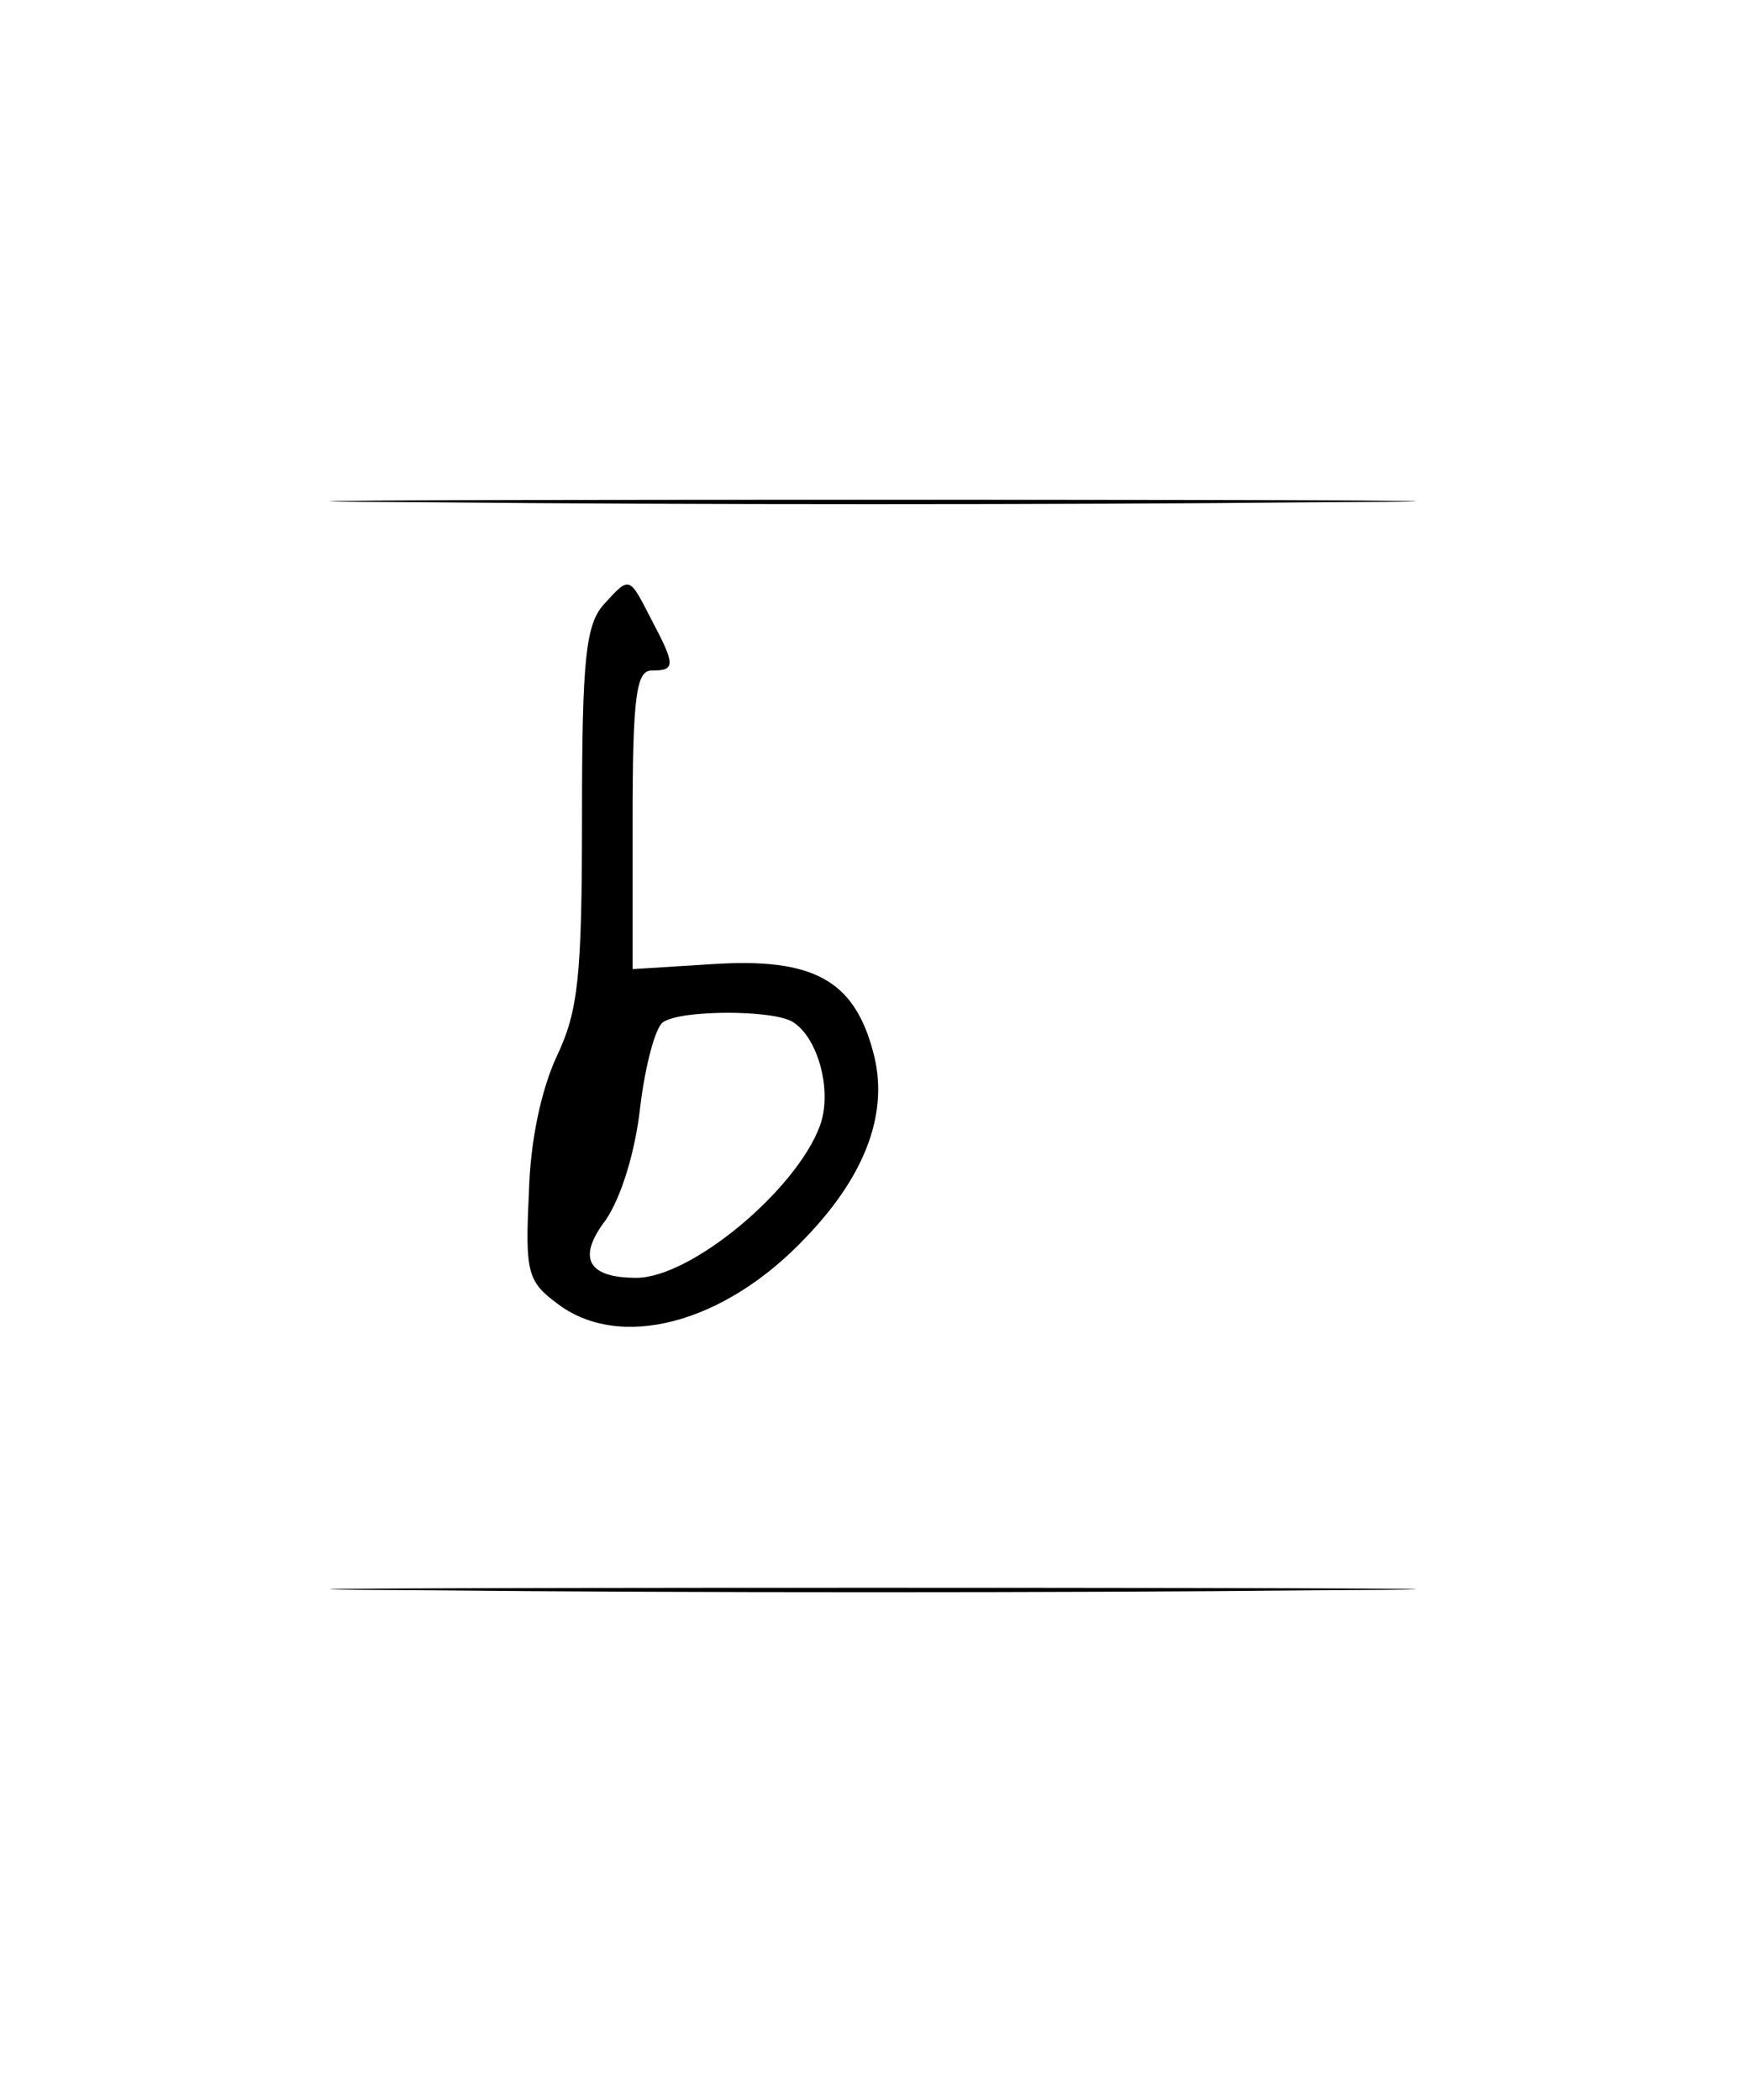 <?xml version="1.0" standalone="no"?>
<!DOCTYPE svg PUBLIC "-//W3C//DTD SVG 20010904//EN"
 "http://www.w3.org/TR/2001/REC-SVG-20010904/DTD/svg10.dtd">
<svg version="1.0" xmlns="http://www.w3.org/2000/svg"
 width="138pt" height="166pt" viewBox="0 0 138 166"
 preserveAspectRatio="xMidYMid meet">
<g transform="translate(0,166) scale(0.1,-0.1)"
fill="#000000" stroke="none">
<path d="M342 1263 c192 -2 504 -2 695 0 192 1 35 2 -347 2 -382 0 -539 -1
-348 -2z"/>
<path d="M477 1182 c-14 -16 -17 -43 -17 -167 0 -128 -3 -154 -20 -190 -12
-26 -21 -66 -22 -109 -3 -61 -1 -69 22 -86 49 -38 132 -17 197 52 48 50 66
100 53 147 -15 56 -47 74 -126 69 l-64 -4 0 118 c0 98 3 118 15 118 19 0 19 4
0 40 -18 35 -17 35 -38 12z m150 -330 c20 -13 31 -55 21 -82 -19 -51 -102
-120 -145 -120 -39 0 -47 16 -24 46 12 18 23 53 27 89 4 33 12 63 18 67 14 10
88 10 103 0z"/>
<path d="M342 403 c192 -2 504 -2 695 0 192 1 35 2 -347 2 -382 0 -539 -1
-348 -2z"/>
</g>
</svg>

